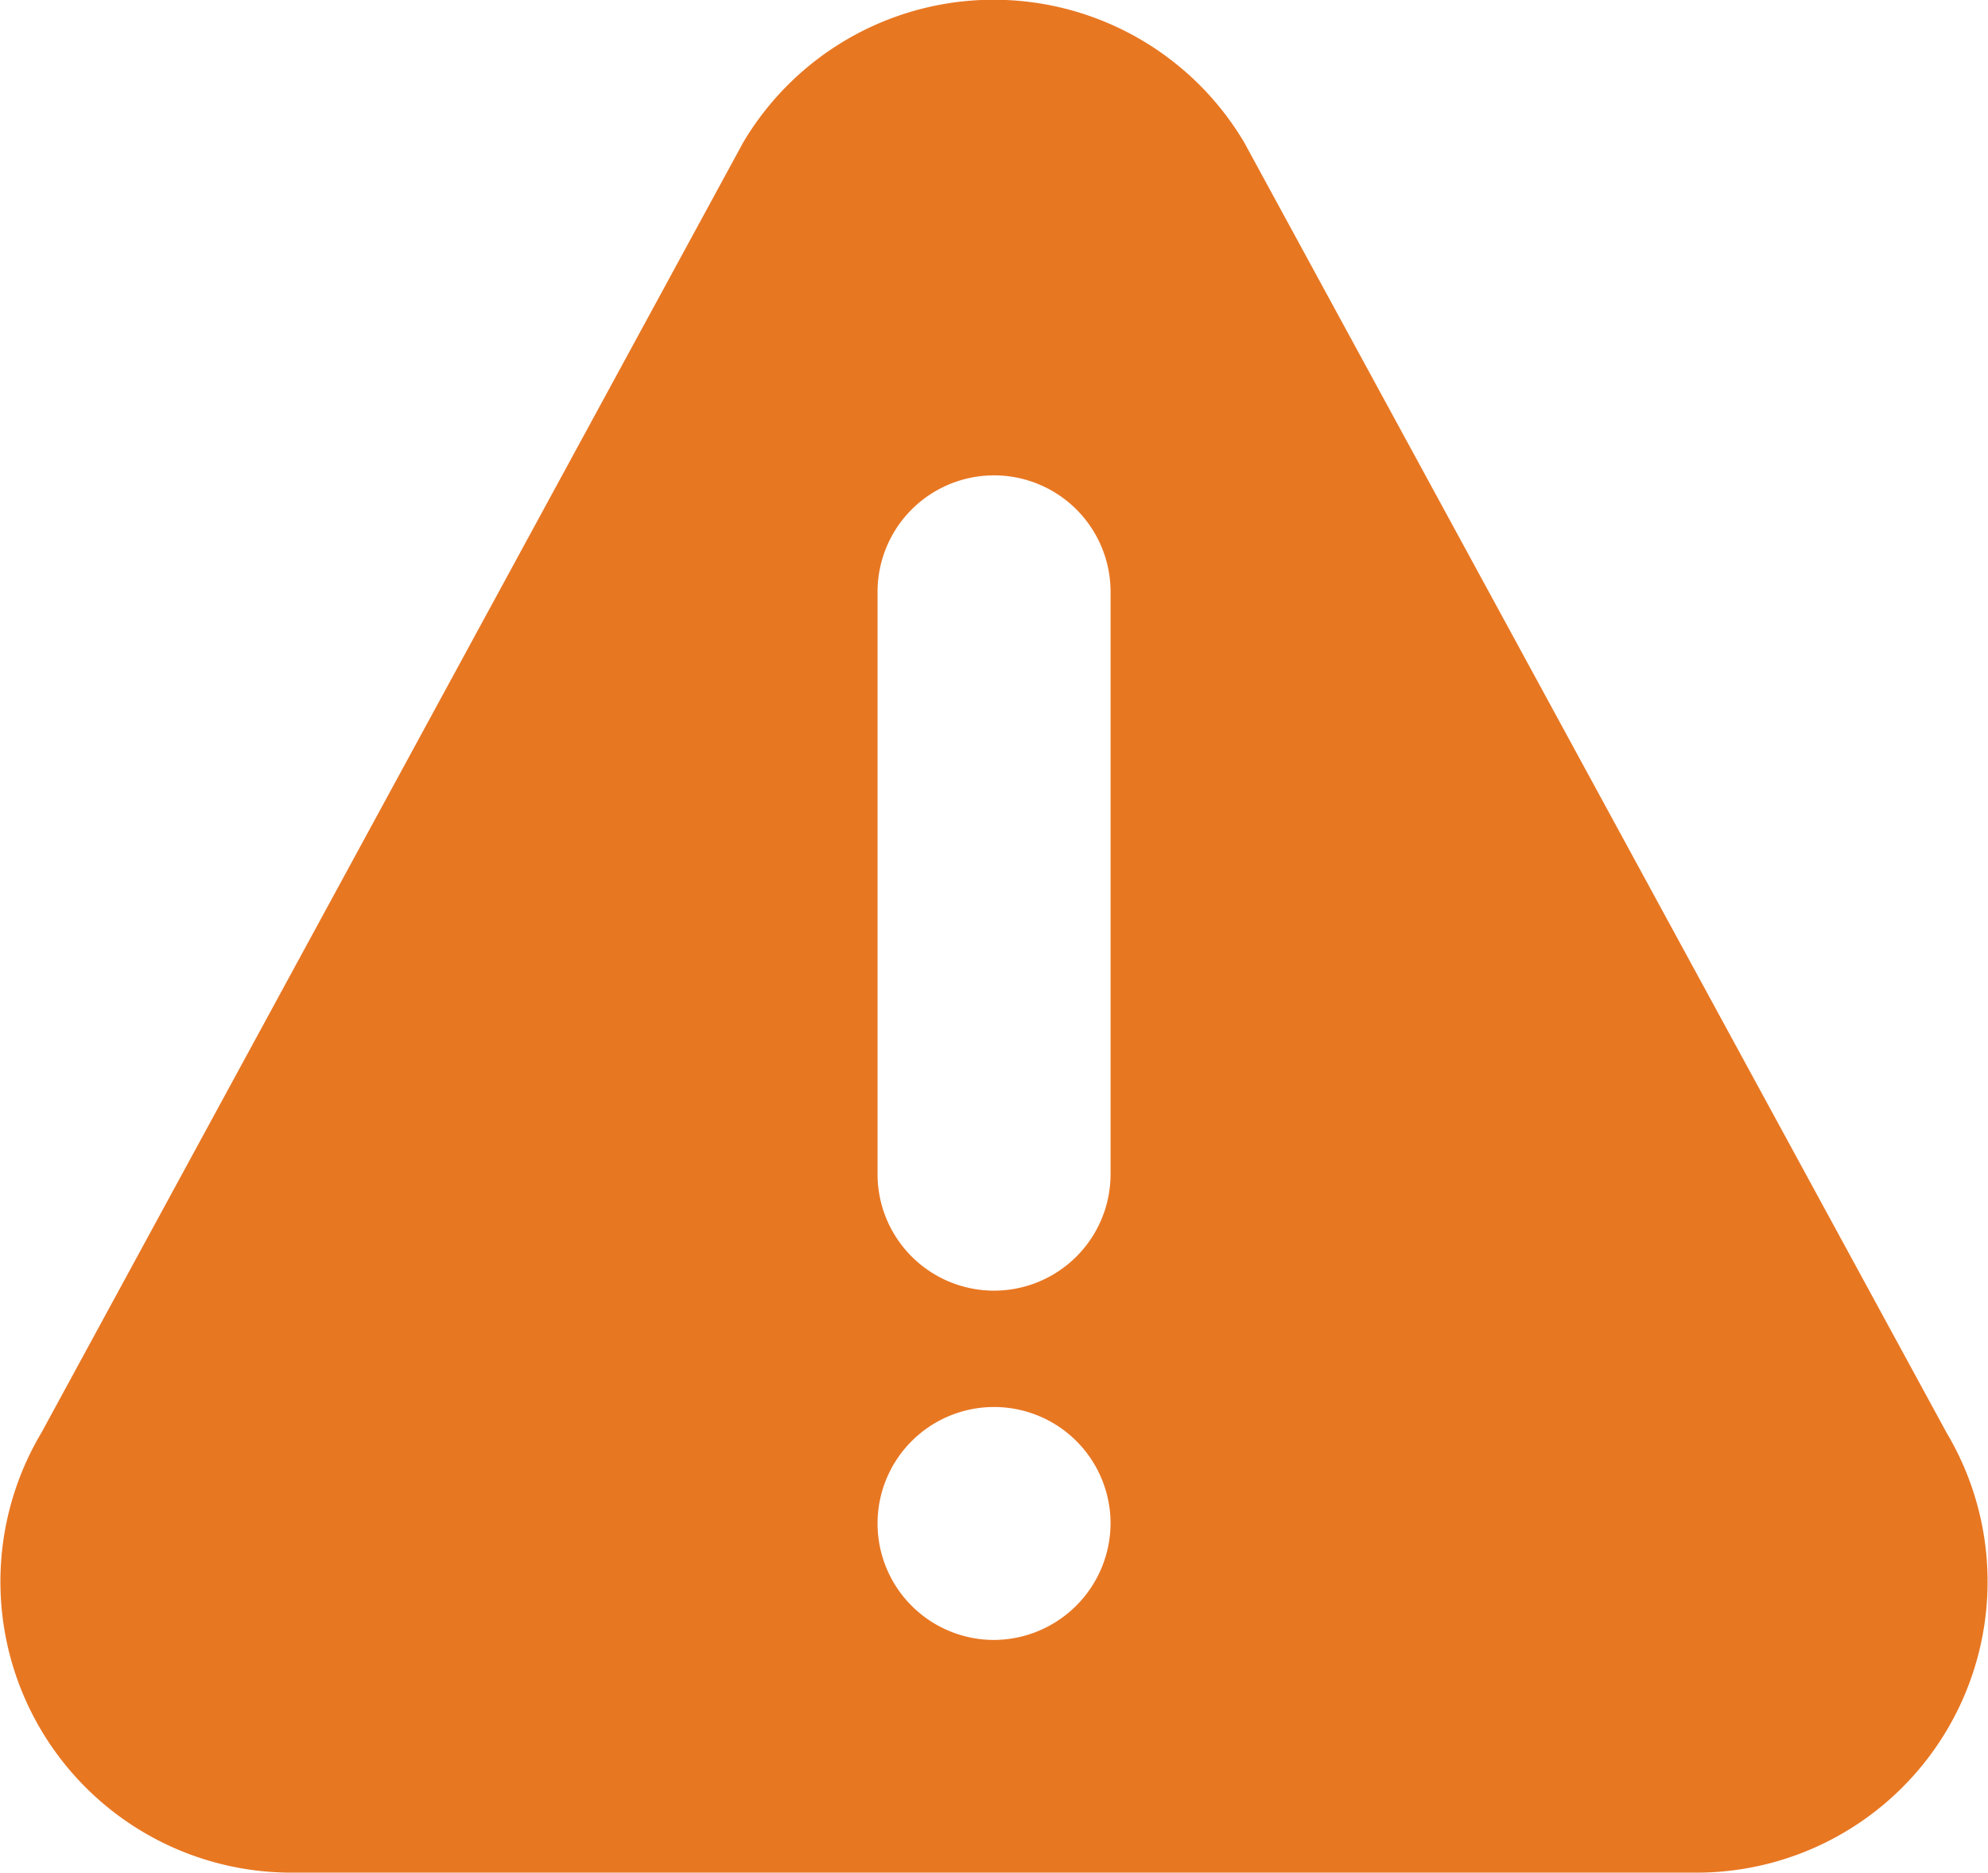 <svg xmlns="http://www.w3.org/2000/svg" width="16.979" height="16" viewBox="0 0 16.979 16"><defs><style>.a{fill:#E87722;}</style></defs><g transform="translate(0 -14.759)"><g transform="translate(0 14.759)"><path class="a" d="M16.626,27l-6-11.025a2.487,2.487,0,0,0-4.278,0L.353,27a2.486,2.486,0,0,0,2.138,3.757h12A2.486,2.486,0,0,0,16.626,27ZM8.49,28.769a.995.995,0,1,1,.995-.995A1,1,0,0,1,8.49,28.769Zm.995-3.979a.995.995,0,1,1-1.99,0V19.815a.995.995,0,1,1,1.99,0Z" transform="translate(0 -14.759)"/></g></g></svg>